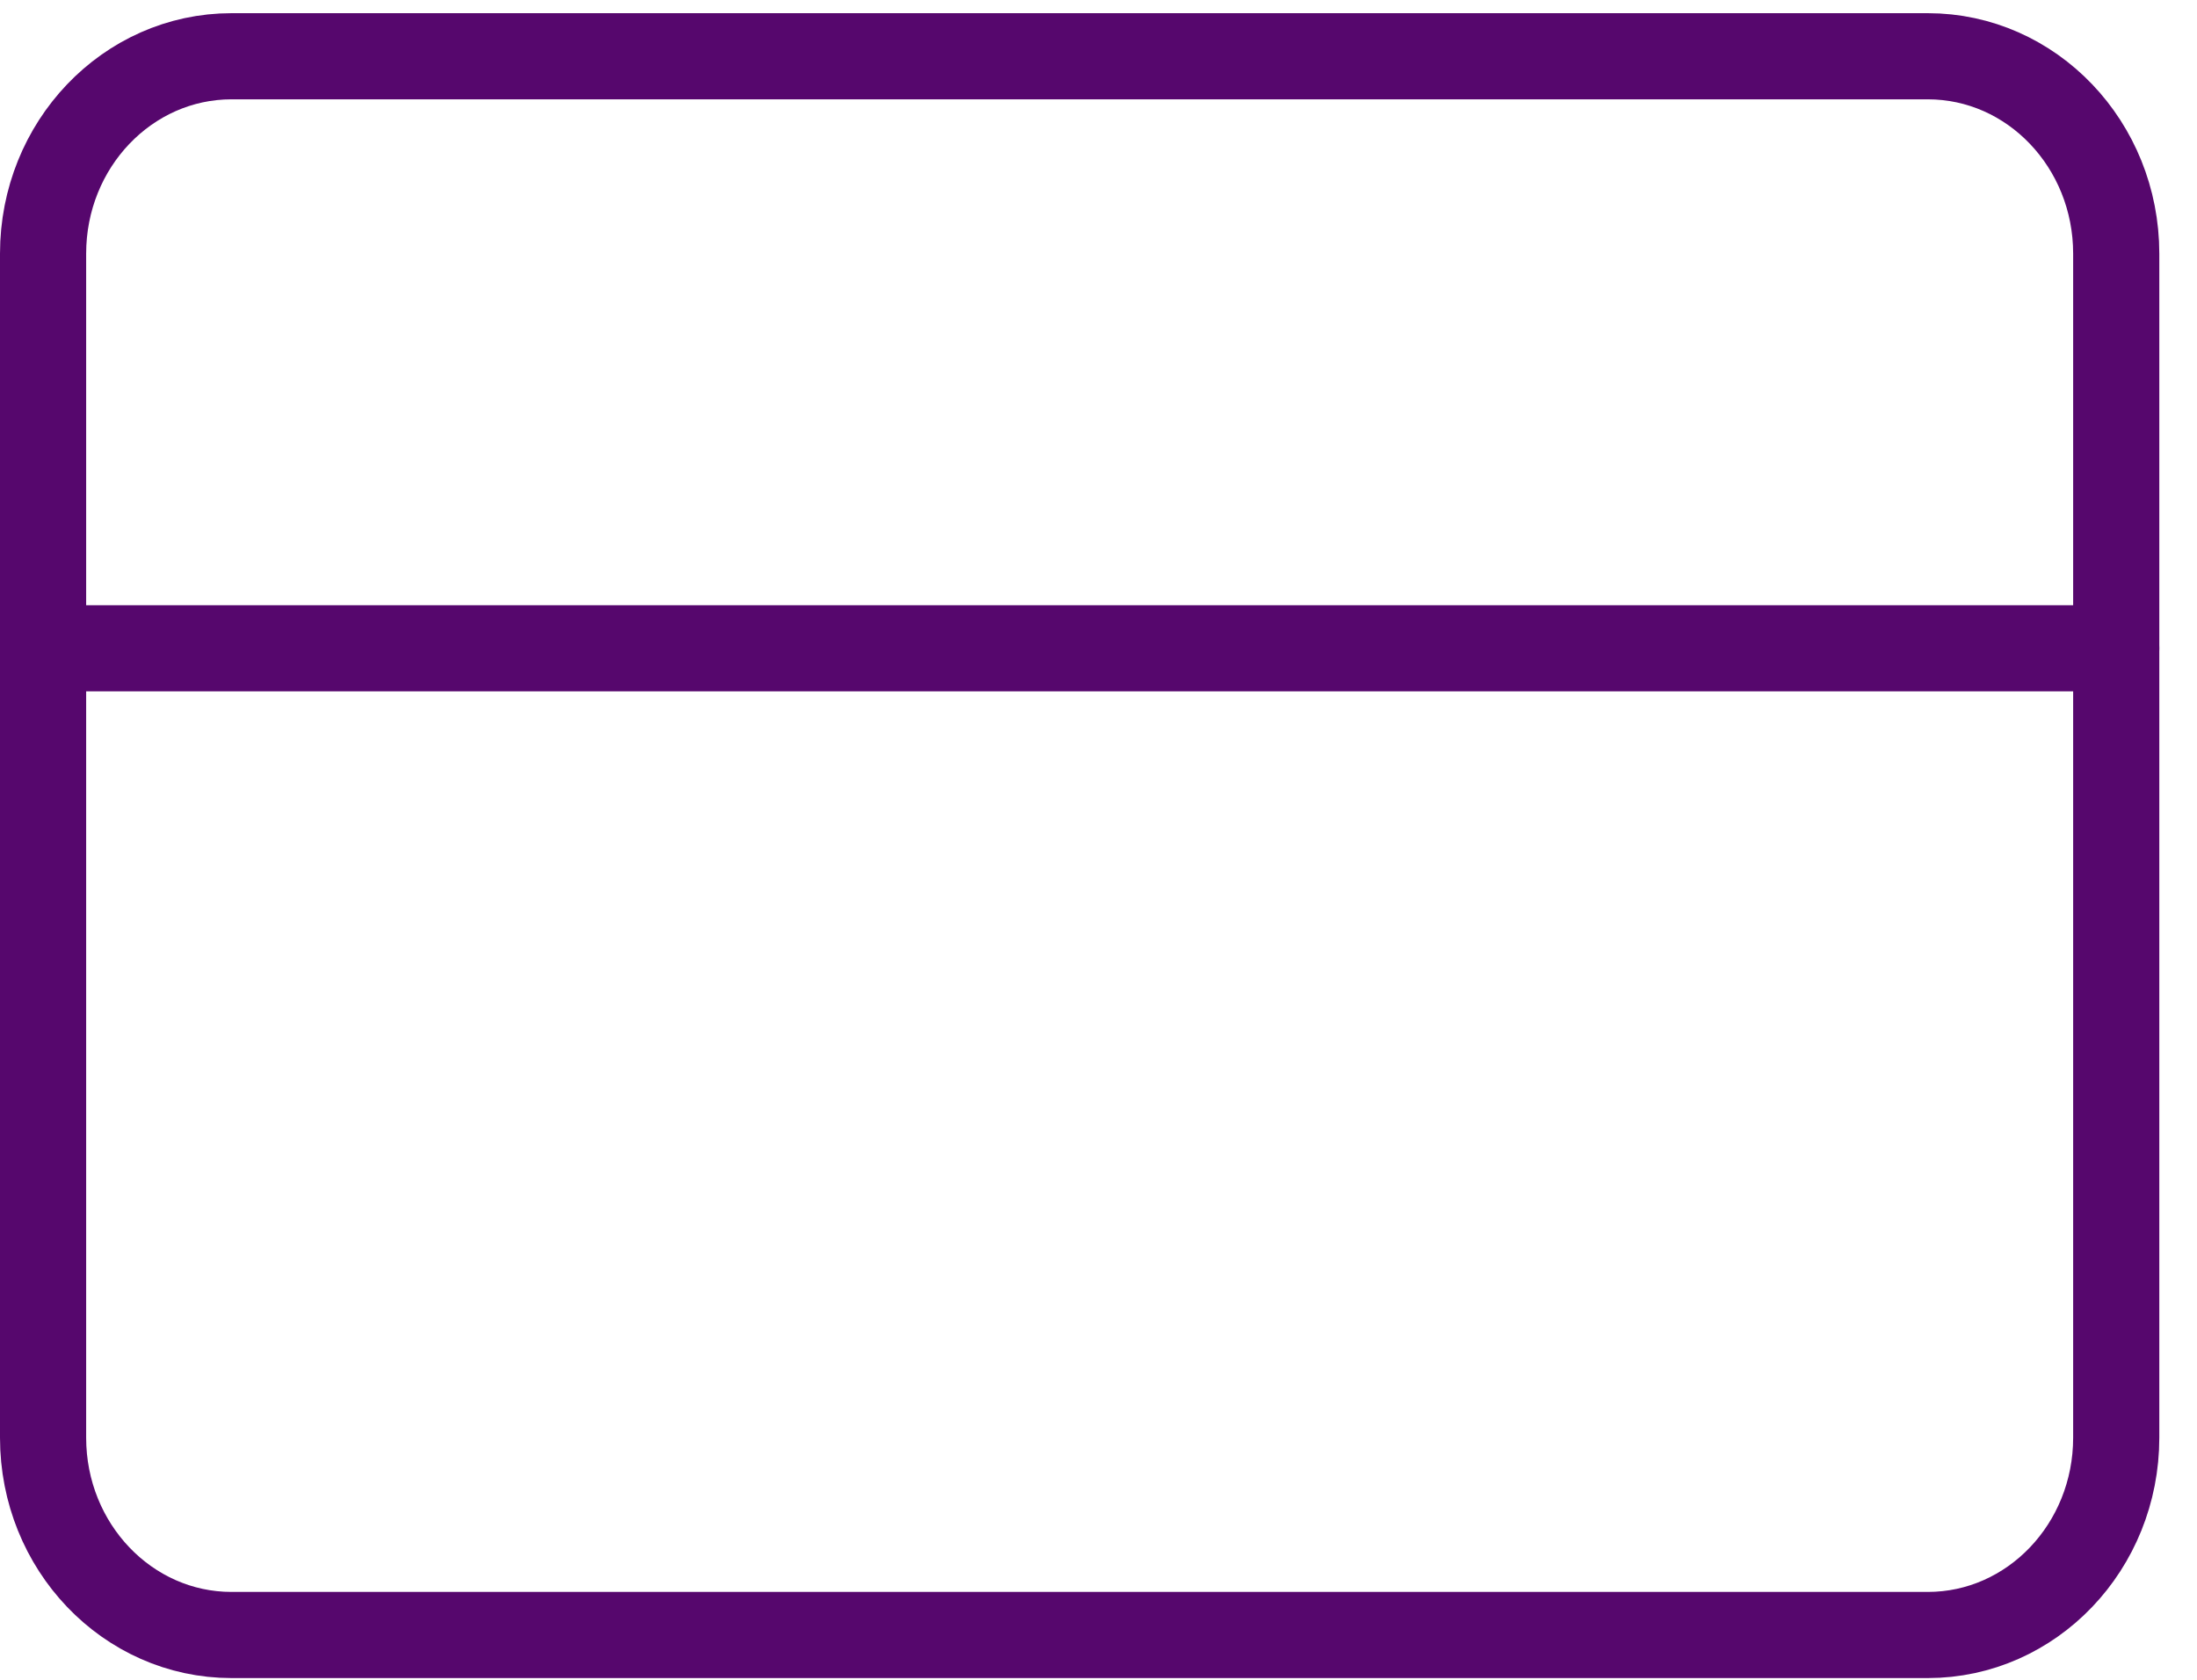 <svg width="51" height="39" viewBox="0 0 51 39" fill="none" xmlns="http://www.w3.org/2000/svg">
<path d="M44.75 1.306H5.375C2.959 1.306 1 3.357 1 5.888V33.379C1 35.909 2.959 37.96 5.375 37.96H44.75C47.166 37.96 49.125 35.909 49.125 33.379V5.888C49.125 3.357 47.166 1.306 44.75 1.306Z" stroke="#56076d" stroke-width="2" stroke-linecap="round" stroke-linejoin="round"/>
<path d="M1 15.051H49.125" stroke="#56076d" stroke-width="2" stroke-linecap="round" stroke-linejoin="round"/>
</svg>
